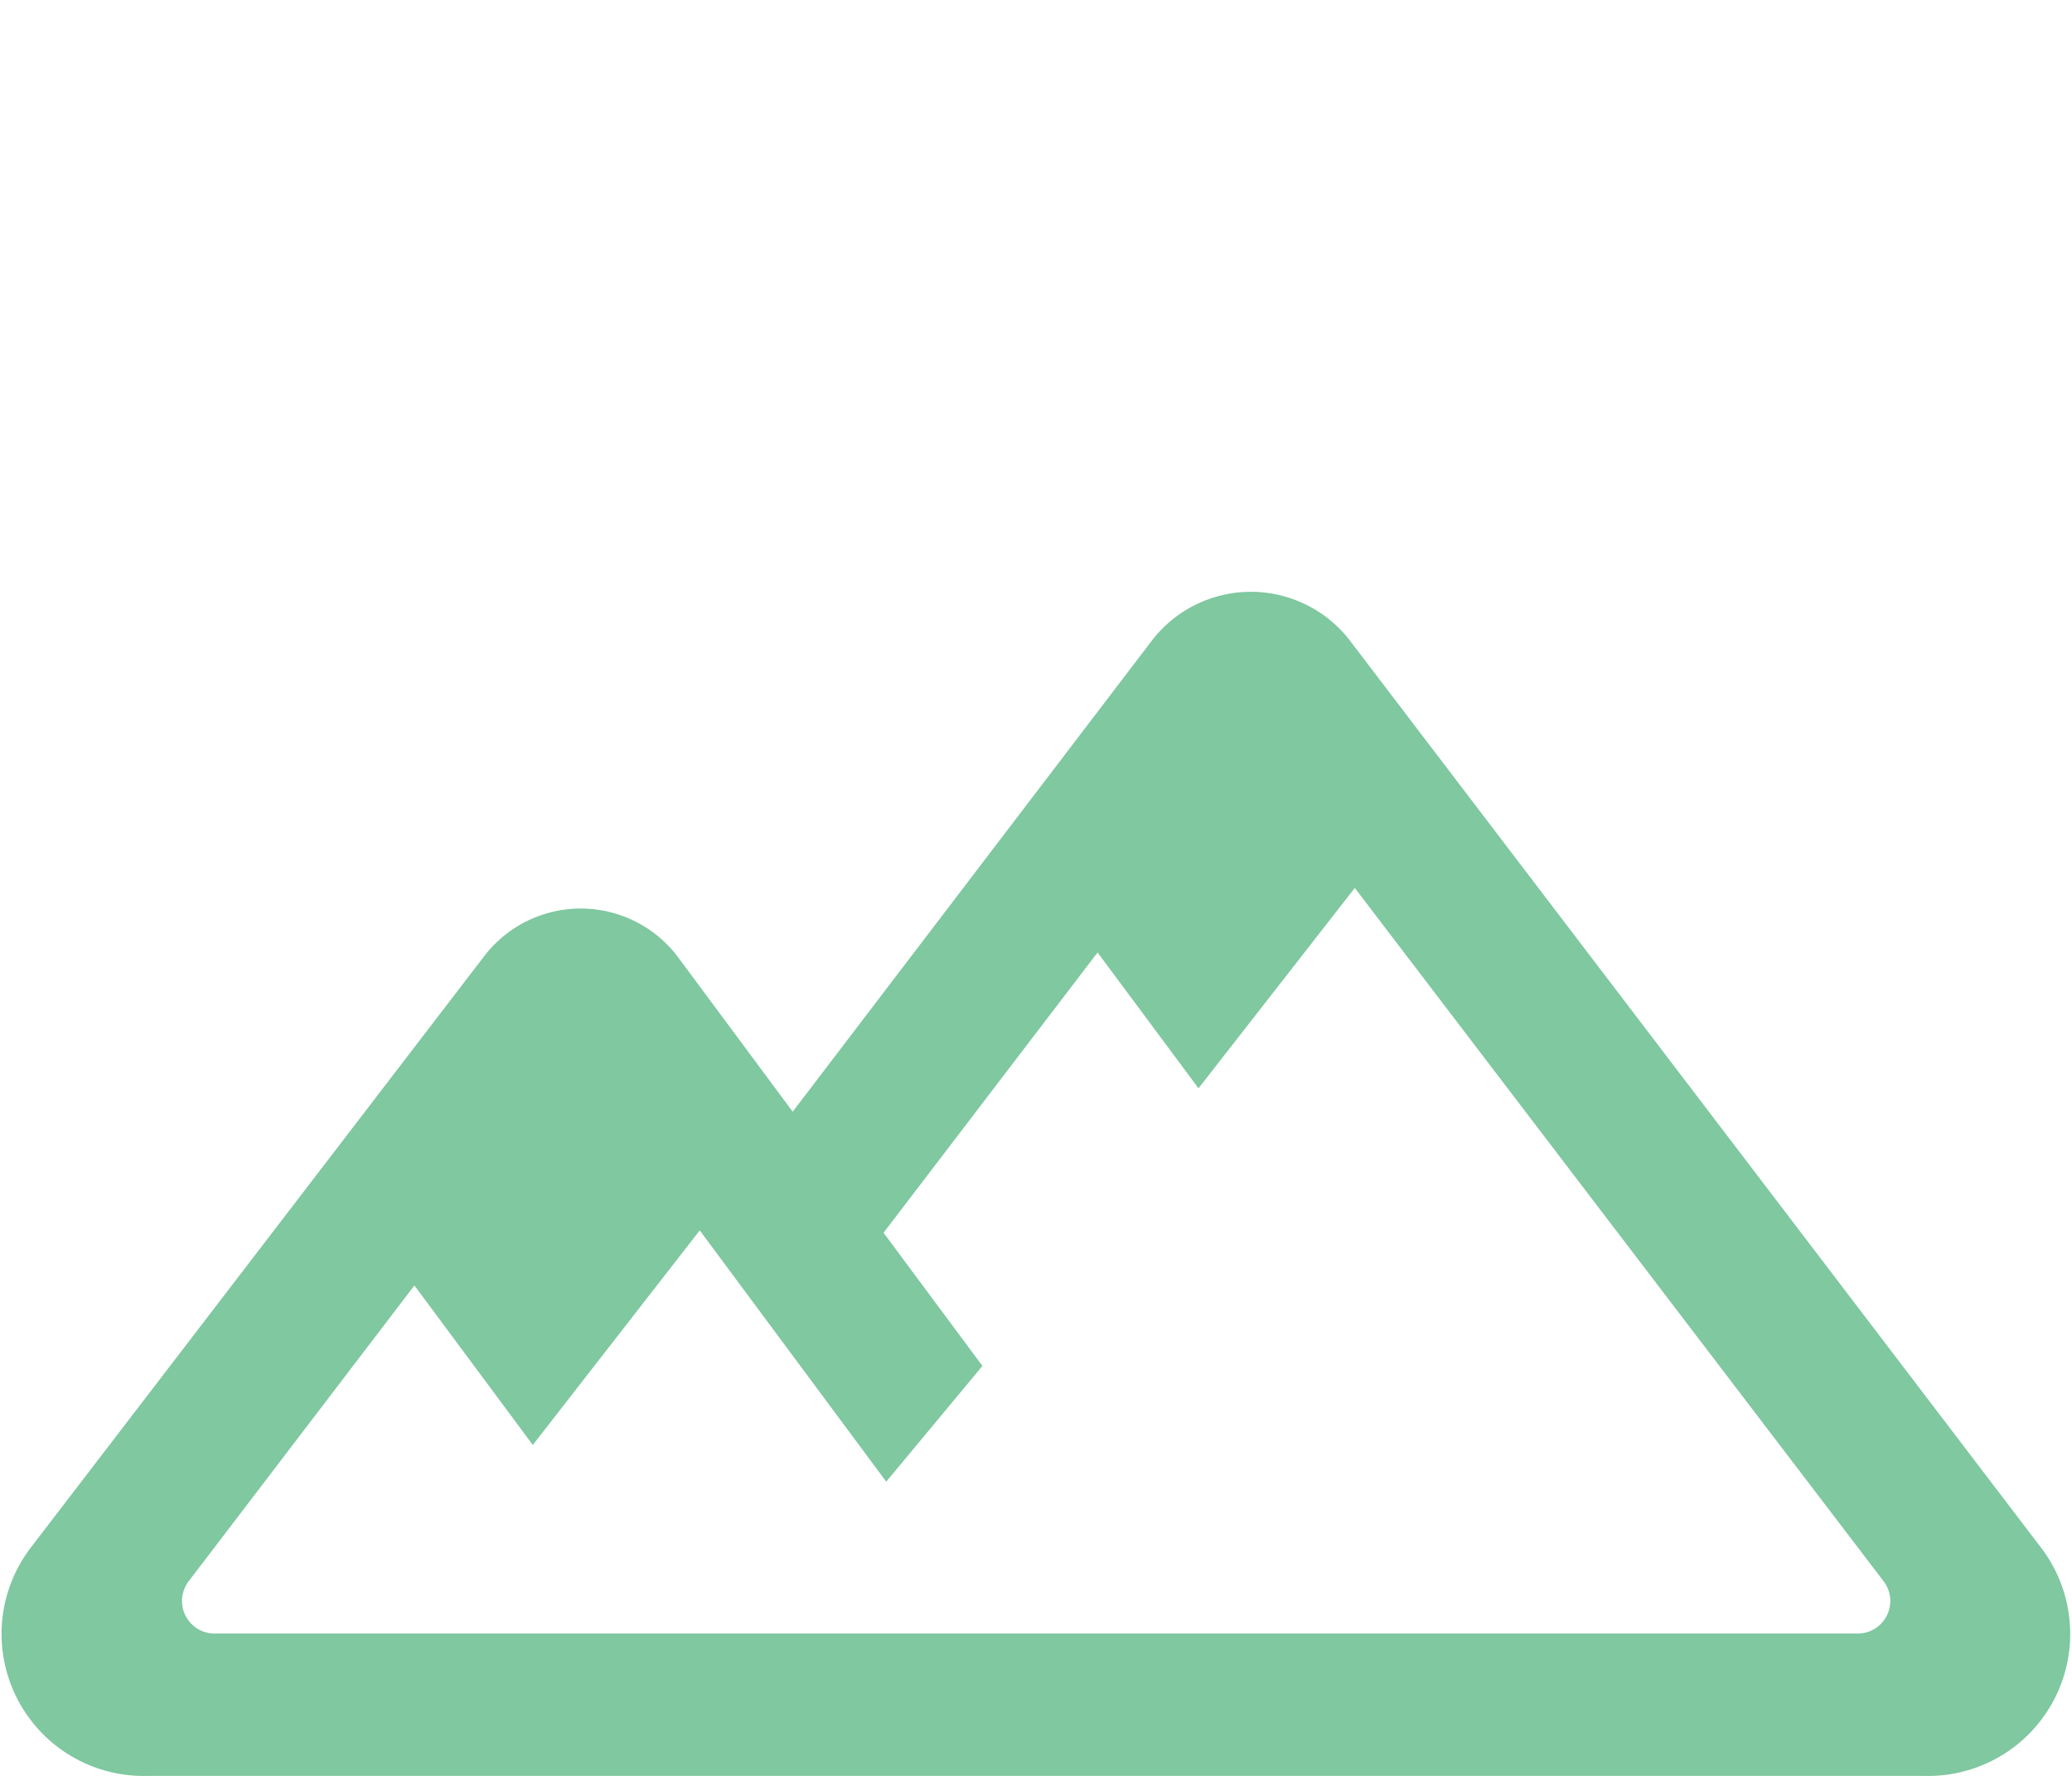 <svg id="Layer_1" data-name="Layer 1" xmlns="http://www.w3.org/2000/svg" viewBox="0 0 70 60"><title>challenge_invert</title><path d="M38.94,21.61,26.78,37.56l-3.91-5.27a4.11,4.11,0,0,0-6.5,0L1,52.34A4.8,4.8,0,0,0,5,60H65A4.8,4.8,0,0,0,69,52.35L45.58,21.61A4.22,4.22,0,0,0,38.94,21.61Zm.92,33.58H7.3a1.1,1.1,0,0,1-.93-1.76l7.63-10,4,5.39,5.64-7.25,6.3,8.49,3.25-3.91-3.34-4.5,7.23-9.47,3.41,4.59L45.77,30,63.64,53.43a1.1,1.1,0,0,1-.93,1.76Z" style="fill:#7fc8a0"/></svg>
